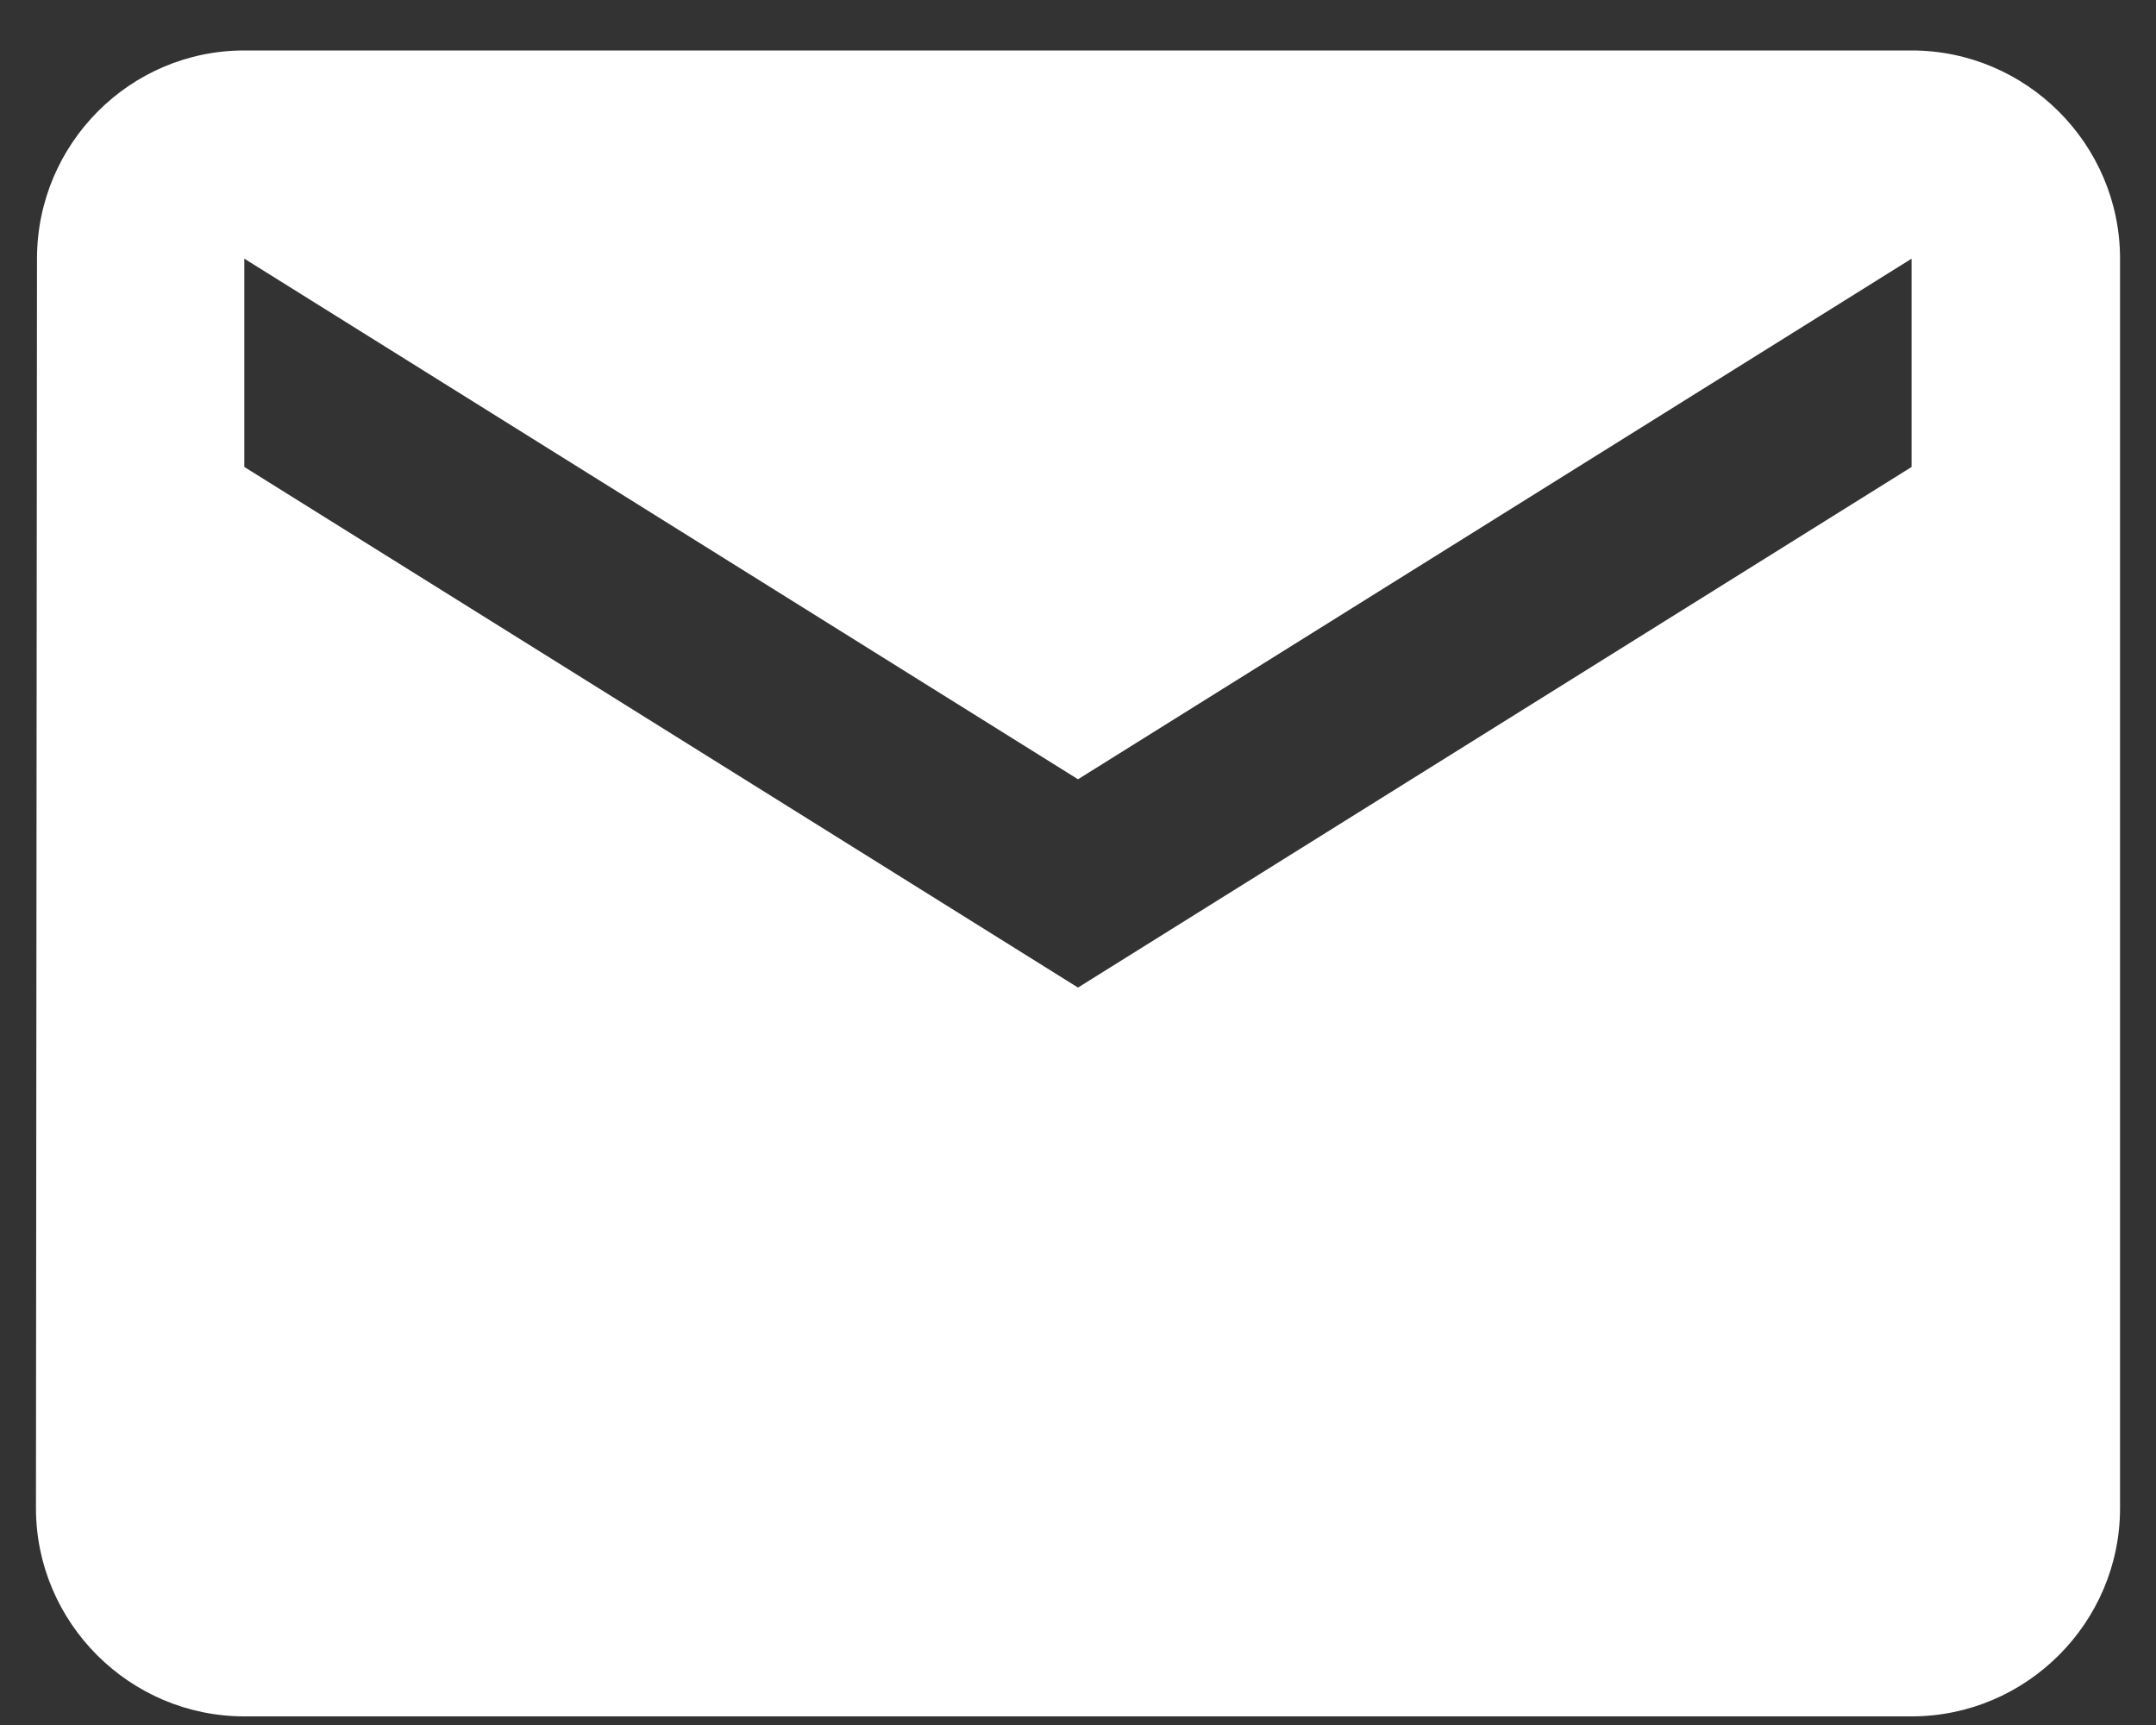 <svg width="25" height="20" viewBox="0 0 25 20" fill="none" xmlns="http://www.w3.org/2000/svg">
<rect x="0" y="0" width="25" height="20" fill="#333333" stroke="none"/>
<path d="M22.166 0.585H2.833C1.504 0.585 0.429 1.671 0.429 2.999L0.417 17.486C0.417 18.814 1.504 19.9 2.833 19.9H22.166C23.496 19.9 24.583 18.814 24.583 17.486V2.999C24.583 1.671 23.496 0.585 22.166 0.585ZM22.166 5.414L12.5 11.45L2.833 5.414V2.999L12.5 9.035L22.166 2.999V5.414Z" fill="white"/>
</svg>
